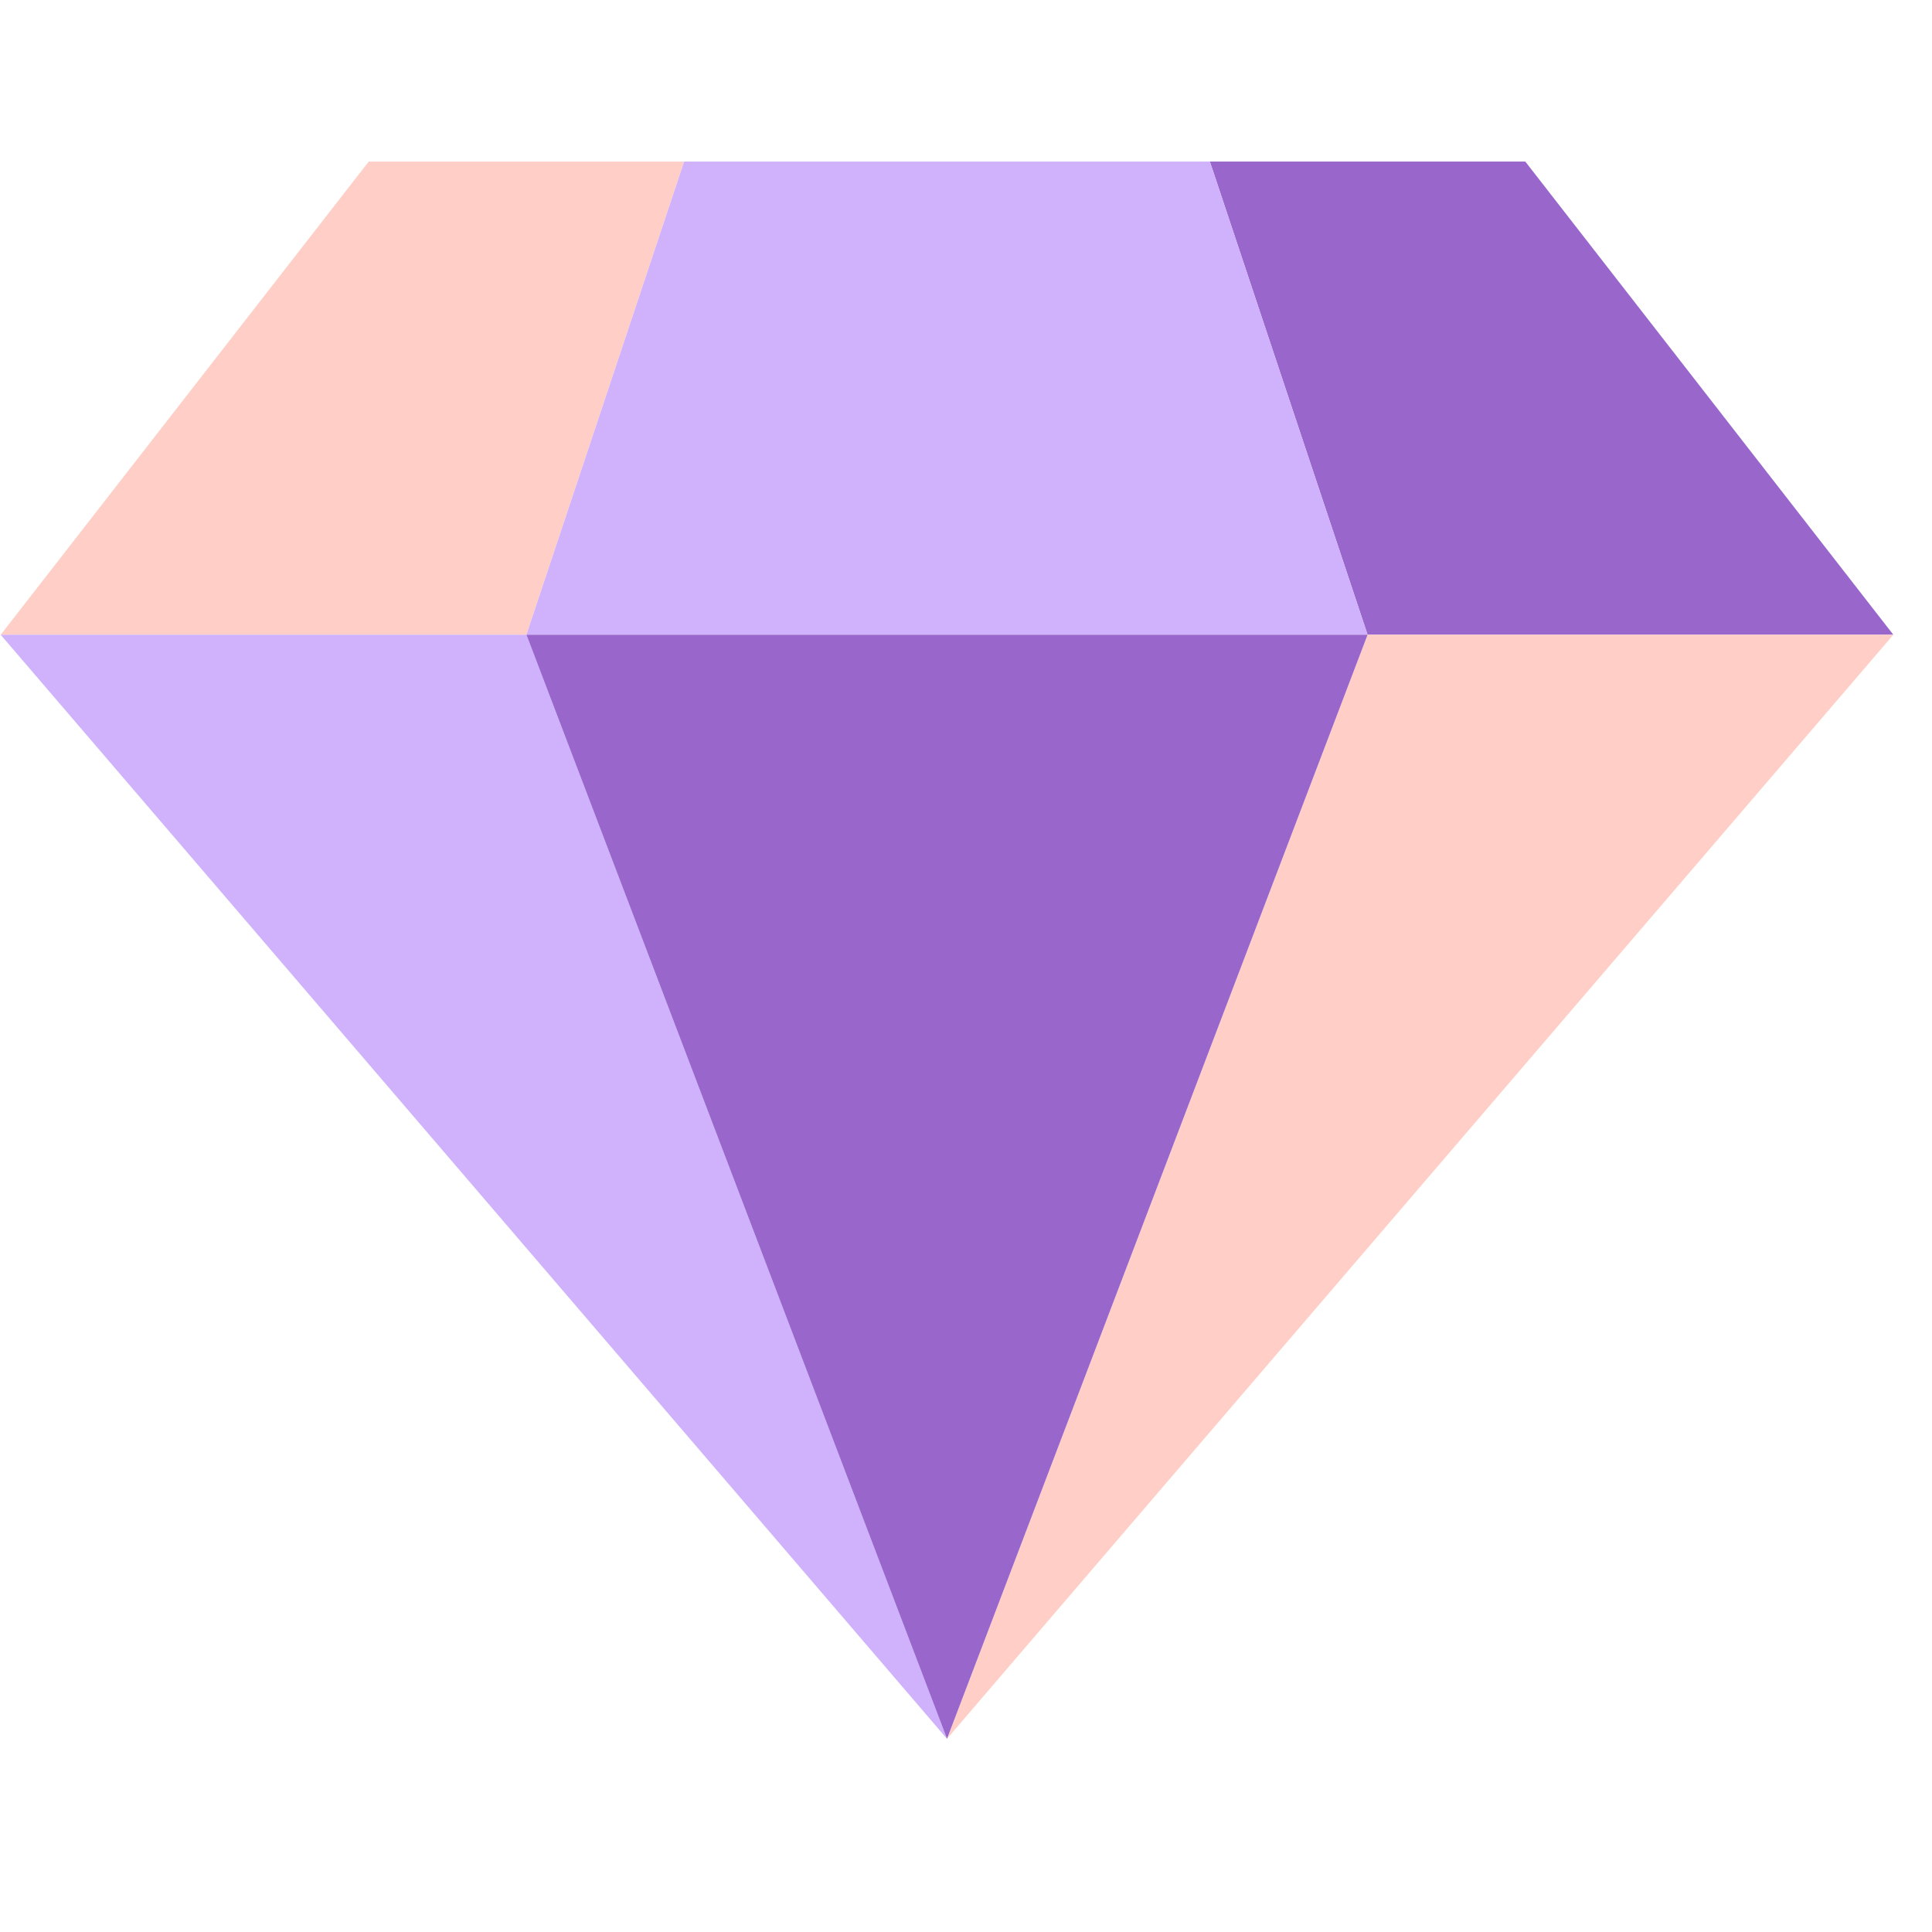 <svg xmlns="http://www.w3.org/2000/svg" xmlns:xlink="http://www.w3.org/1999/xlink" width="1080" zoomAndPan="magnify" viewBox="0 0 810 810" height="1080" preserveAspectRatio="xMidYMid meet" version="1.0"><defs><clipPath id="4382154eff"><path d="M 0 67.746 L 287 67.746 L 287 267 L 0 267 Z M 0 67.746 " clip-rule="nonzero"/></clipPath><clipPath id="aacae0ffd8"><path d="M 507 67.746 L 794 67.746 L 794 267 L 507 267 Z M 507 67.746 " clip-rule="nonzero"/></clipPath><clipPath id="d2758ecb9e"><path d="M 0 67.746 L 574 67.746 L 574 729 L 0 729 Z M 0 67.746 " clip-rule="nonzero"/></clipPath></defs><rect x="-81" width="972" fill="#ffffff" y="-81" height="972" fill-opacity="1"/><rect x="-81" width="972" fill="#ffffff" y="-81" height="972" fill-opacity="1"/><g clip-path="url(#4382154eff)"><path fill="#ffcfc7" d="M 286.828 67.746 L 154.578 67.746 L 0.285 266.121 L 220.703 266.121 Z M 286.828 67.746 " fill-opacity="1" fill-rule="nonzero"/></g><g clip-path="url(#aacae0ffd8)"><path fill="#9966cc" d="M 793.789 266.121 L 639.496 67.746 L 507.246 67.746 L 573.371 266.121 Z M 793.789 266.121 " fill-opacity="1" fill-rule="nonzero"/></g><path fill="#ffcfc7" d="M 573.371 266.121 L 793.789 266.121 L 397.035 729 Z M 573.371 266.121 " fill-opacity="1" fill-rule="nonzero"/><g clip-path="url(#d2758ecb9e)"><path fill="#cfb1fc" d="M 220.703 266.121 L 0.285 266.121 L 397.035 729 Z M 286.828 67.746 L 220.703 266.121 L 573.371 266.121 L 507.246 67.746 Z M 286.828 67.746 " fill-opacity="1" fill-rule="nonzero"/></g><path fill="#9966cc" d="M 397.035 729 L 220.703 266.121 L 573.371 266.121 Z M 397.035 729 " fill-opacity="1" fill-rule="nonzero"/></svg>